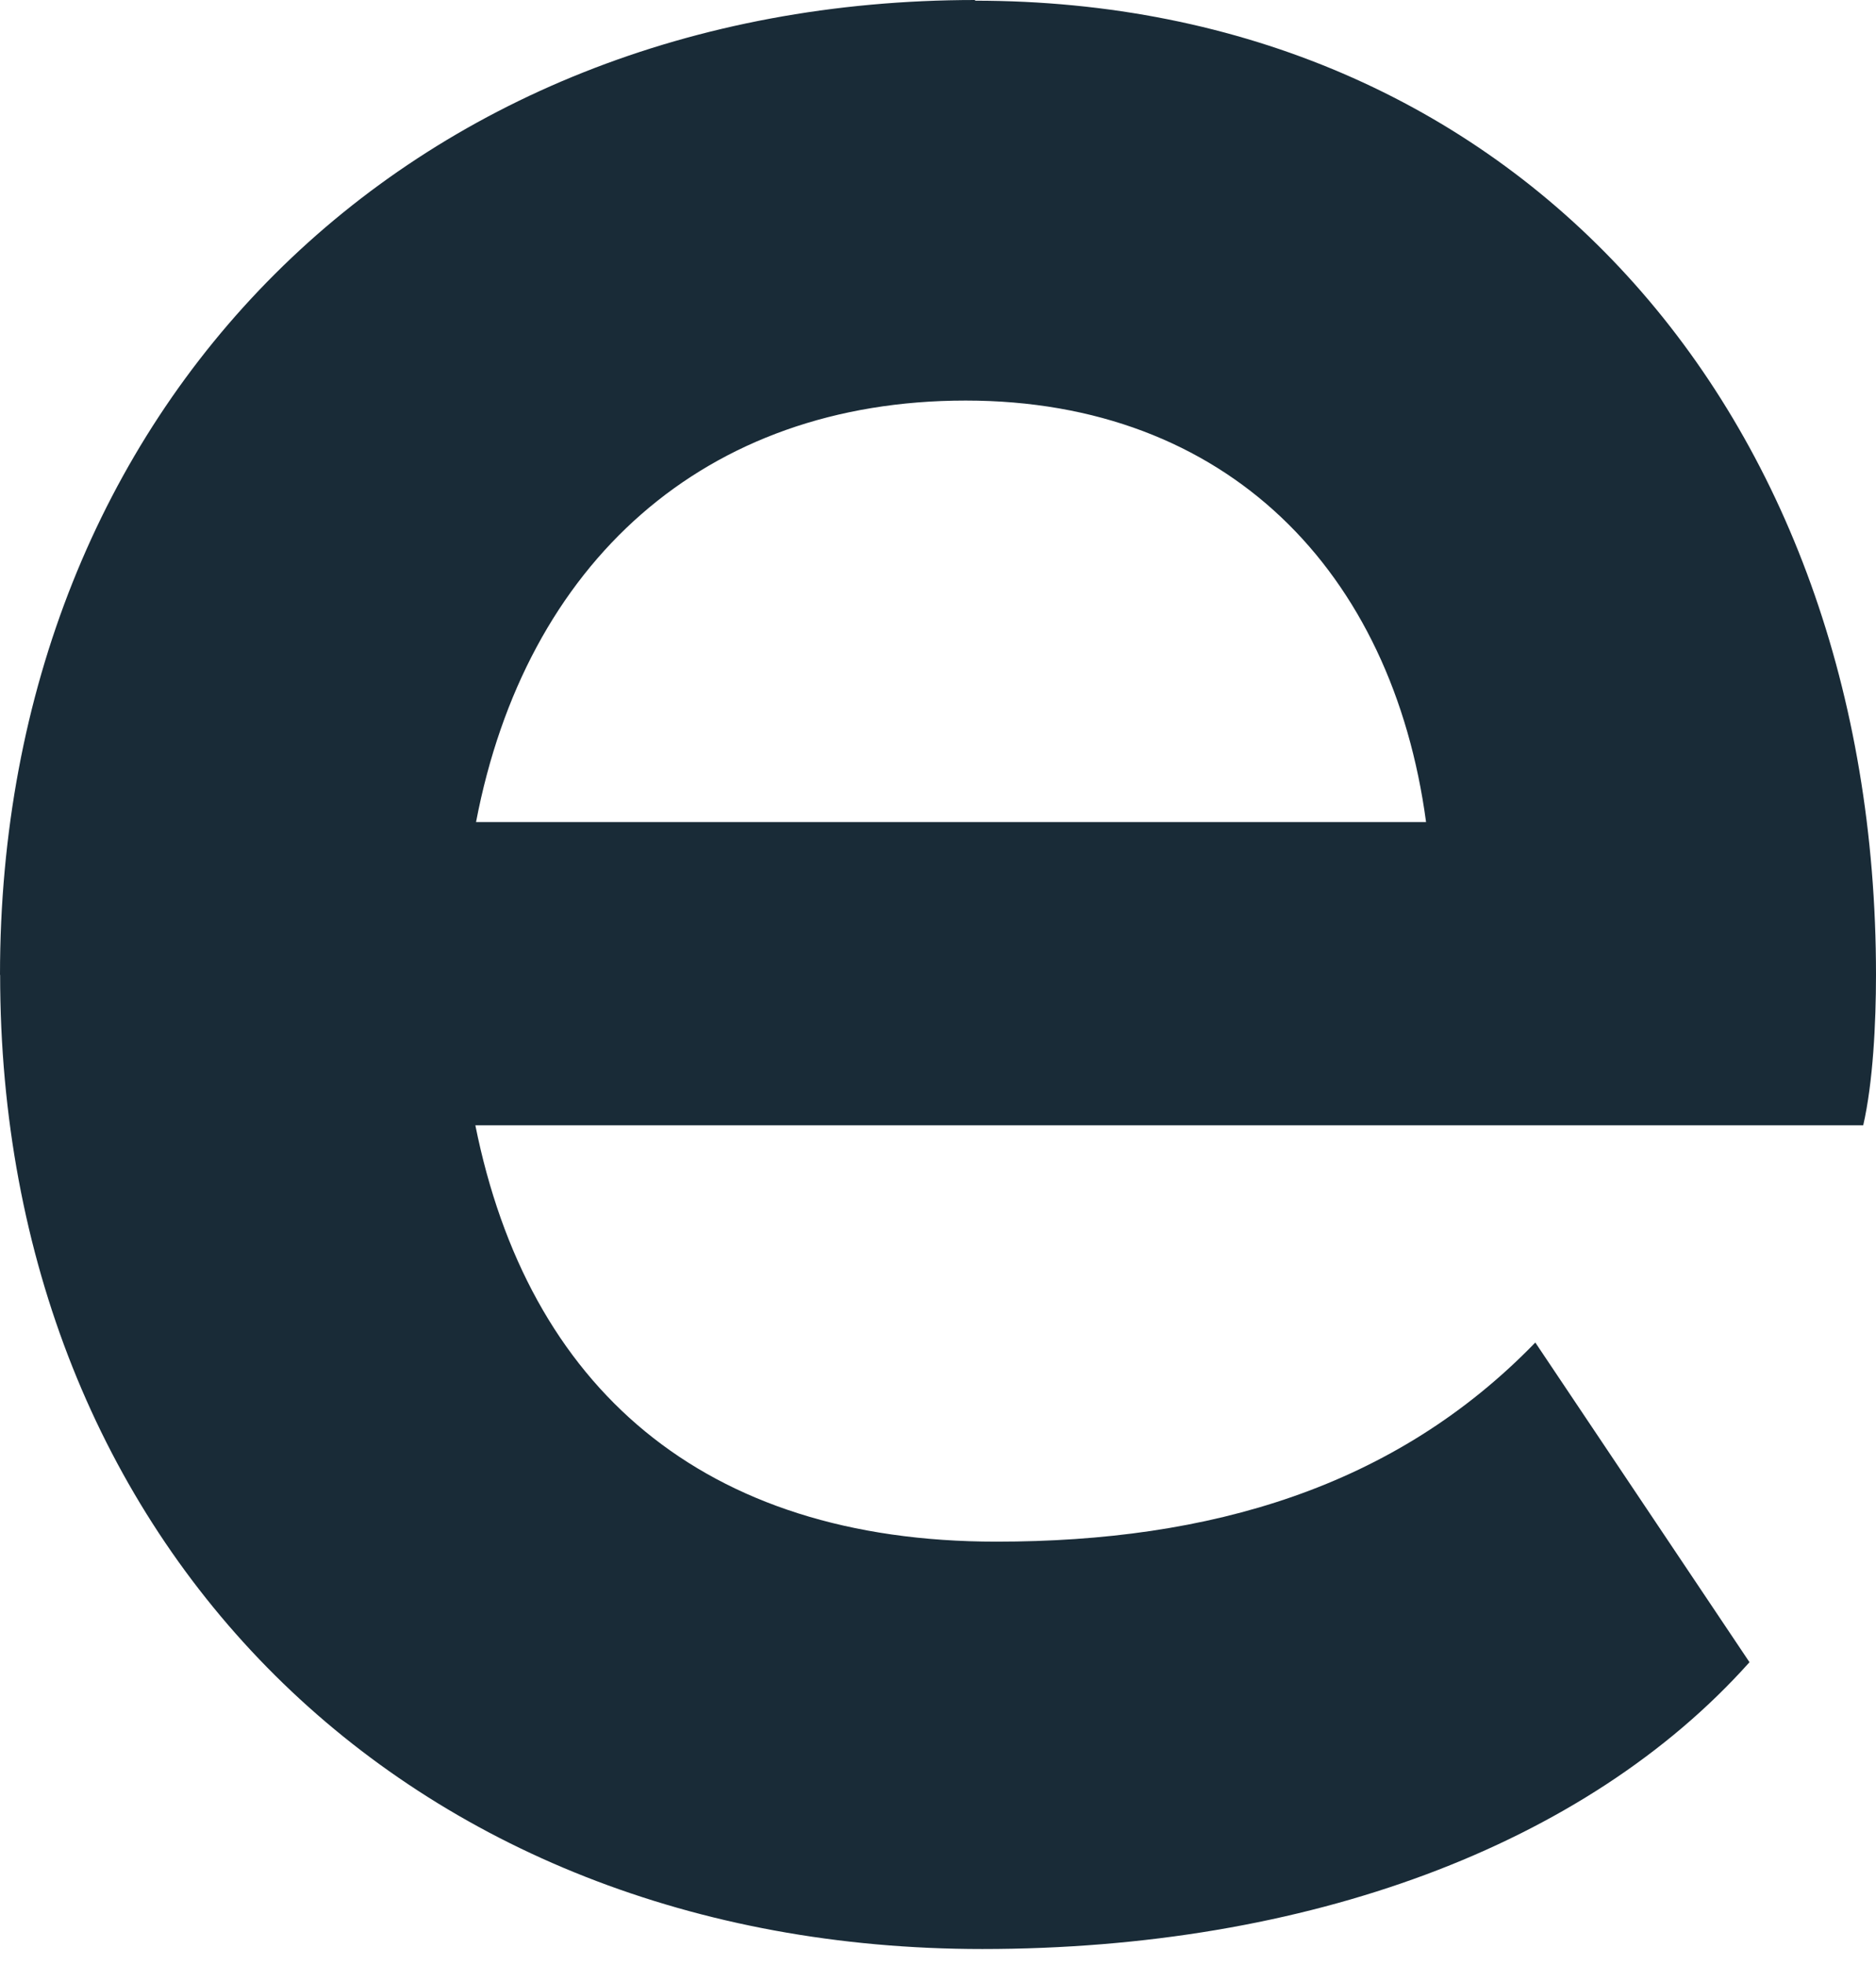 <svg width="85" height="89" viewBox="0 0 85 89" fill="none" xmlns="http://www.w3.org/2000/svg">
<path fill-rule="evenodd" clip-rule="evenodd" d="M43.753 18.145C31.913 18.145 23.81 25.503 21.569 37.239H64.614C63.087 25.879 55.593 18.145 43.753 18.145ZM0 44.159C0 18.379 18.484 0 44.196 0L44.166 0.031C68.554 0.031 85 18.552 85 44.159C85 46.333 84.865 49.042 84.421 50.975H21.538C23.915 62.816 31.814 69.835 45.145 69.835C54.811 69.835 63.191 67.39 69.564 60.815L79.268 75.296C71.842 83.609 59.22 88.288 44.504 88.288C18.385 88.288 0.006 69.939 0.006 44.159H0Z" fill="#192B37"/>
</svg>
